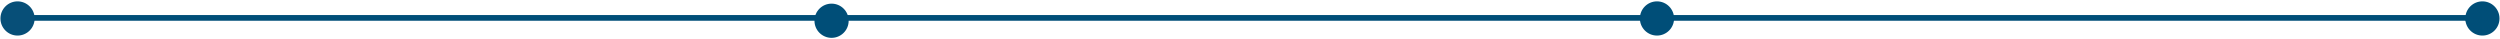 <svg width="1233" height="19" viewBox="0 0 1233 19" fill="none" xmlns="http://www.w3.org/2000/svg">
<line x1="3.579" y1="8.826" x2="406.936" y2="8.826" stroke="#004E78" stroke-width="2.811"/>
<line x1="408.428" y1="8.826" x2="811.785" y2="8.826" stroke="#004E78" stroke-width="2.811"/>
<line x1="813.277" y1="8.826" x2="1216.63" y2="8.826" stroke="#004E78" stroke-width="2.811"/>
<circle cx="8.653" cy="9.107" r="8.434" fill="#074F78"/>
<circle cx="1219.83" cy="9.107" r="3.936" fill="#074F78"/>
<circle cx="410.128" cy="10.232" r="8.434" fill="#004E78"/>
<circle cx="1224.32" cy="9.107" r="8.434" fill="#004E78"/>
<circle cx="817.226" cy="9.107" r="8.434" fill="#004E78"/>
</svg>

